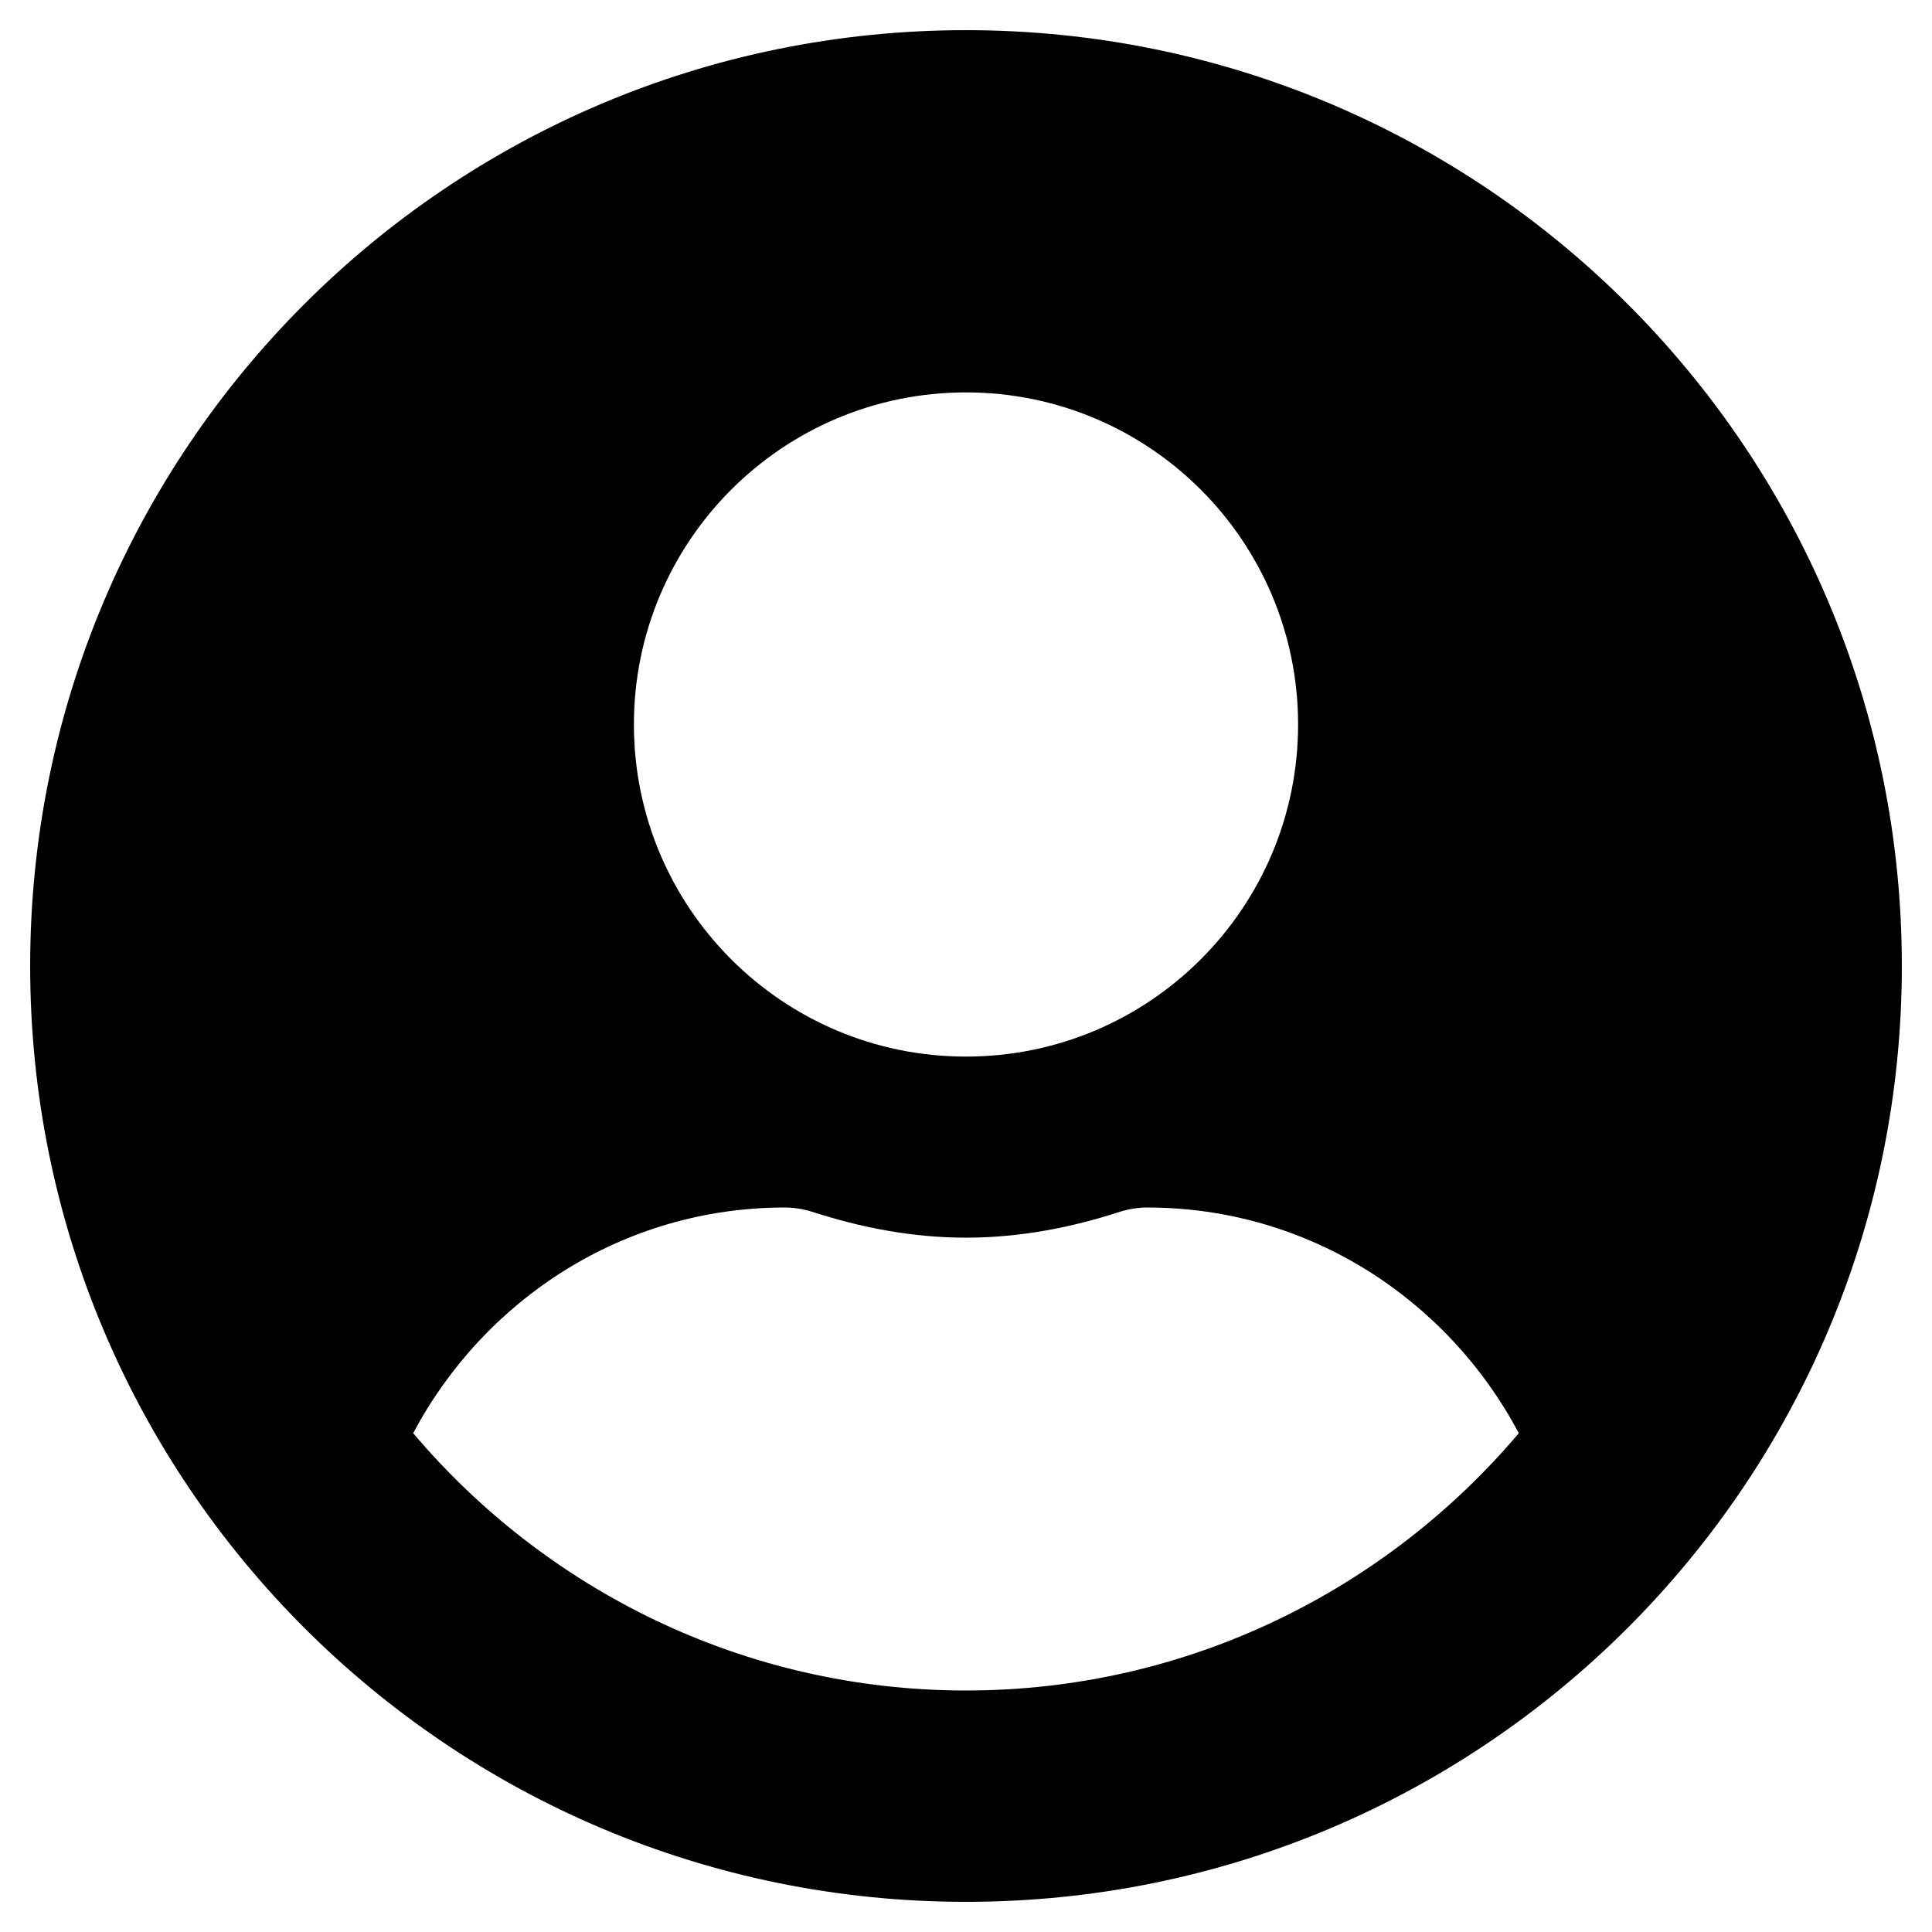 <svg viewBox="0 0 36 36" xmlns="http://www.w3.org/2000/svg">
<path d="M18 0.562C8.367 0.562 0.562 8.367 0.562 18C0.562 27.633 8.367 35.438 18 35.438C27.633 35.438 35.438 27.633 35.438 18C35.438 8.367 27.633 0.562 18 0.562ZM18 7.312C21.417 7.312 24.188 10.083 24.188 13.5C24.188 16.917 21.417 19.688 18 19.688C14.583 19.688 11.812 16.917 11.812 13.5C11.812 10.083 14.583 7.312 18 7.312ZM18 31.5C13.873 31.5 10.174 29.63 7.699 26.705C9.021 24.216 11.609 22.5 14.625 22.5C14.794 22.5 14.963 22.528 15.124 22.577C16.038 22.873 16.994 23.062 18 23.062C19.006 23.062 19.969 22.873 20.876 22.577C21.038 22.528 21.206 22.5 21.375 22.5C24.391 22.5 26.979 24.216 28.301 26.705C25.826 29.63 22.127 31.5 18 31.5Z" />
</svg>
